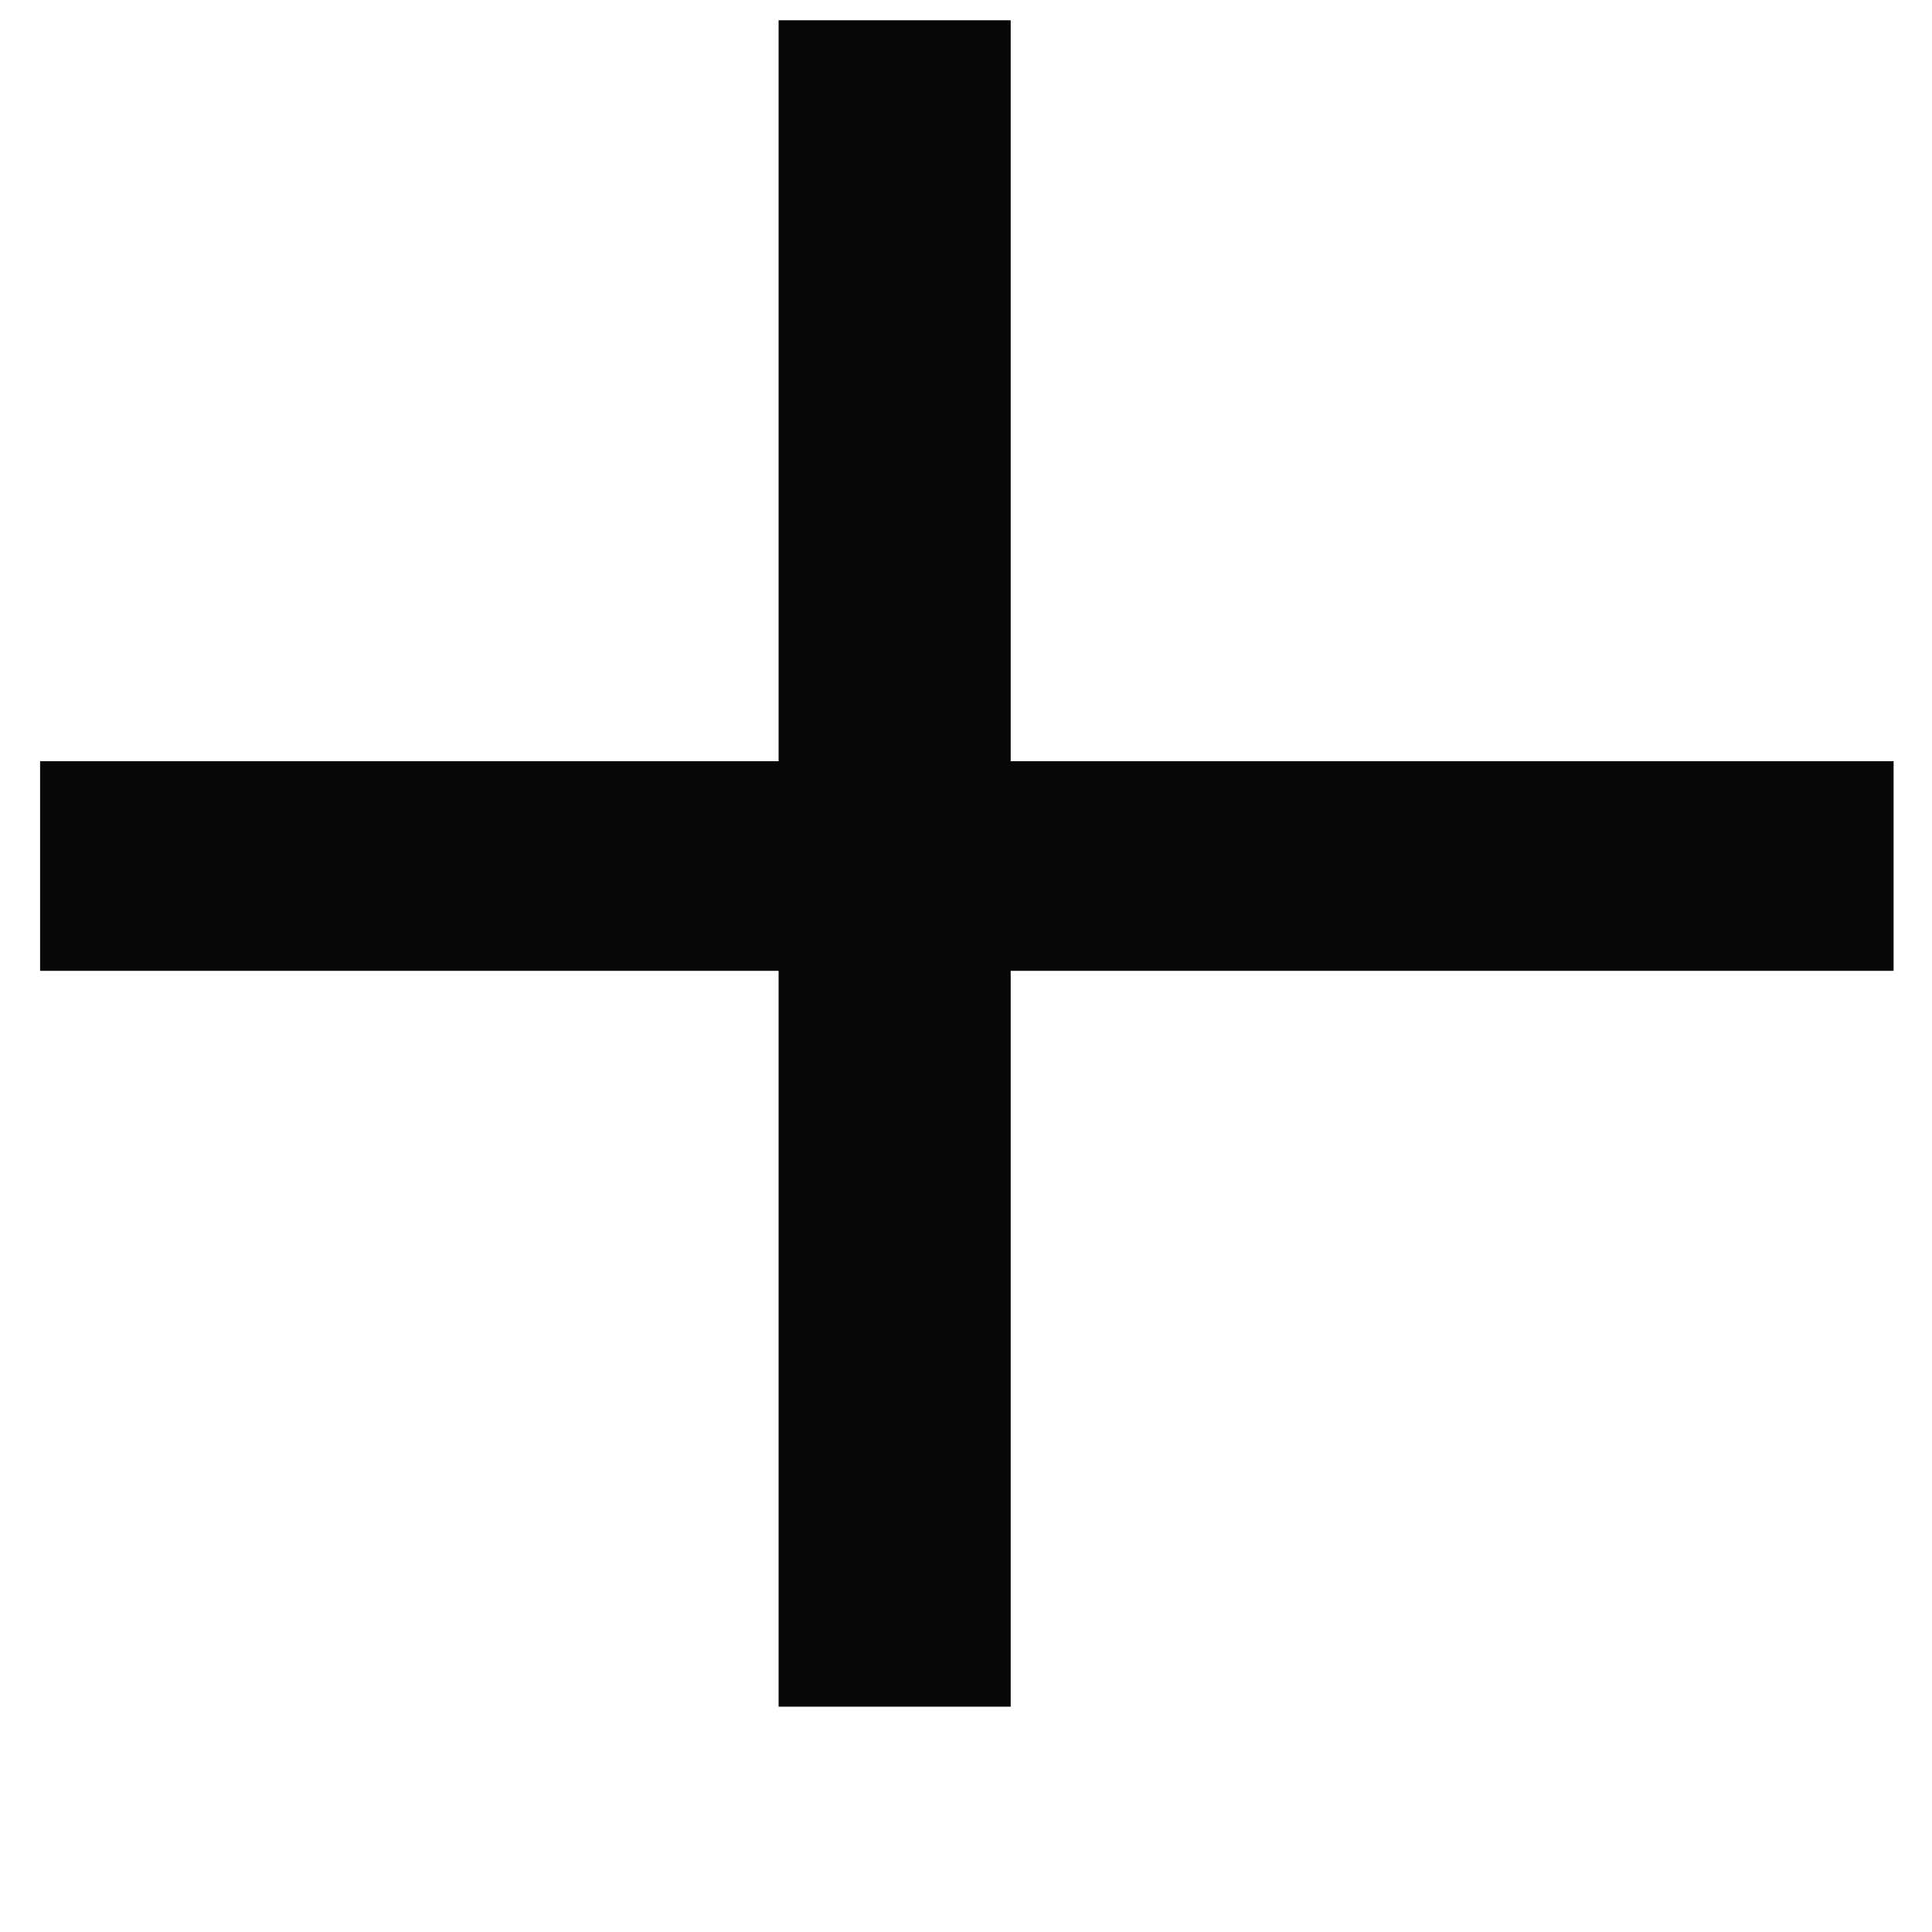 <svg 
 xmlns="http://www.w3.org/2000/svg"
 xmlns:xlink="http://www.w3.org/1999/xlink"
 width="8px" height="8px">
<path fill-rule="evenodd"  fill="rgb(7, 7, 7)"
 d="M6.841,4.020 L4.842,4.020 L4.185,4.020 L4.185,7.067 L3.224,7.067 L3.224,4.020 L3.164,4.020 L1.165,4.020 L0.166,4.020 L0.166,3.152 L1.165,3.152 L3.164,3.152 L3.224,3.152 L3.224,0.084 L4.185,0.084 L4.185,3.152 L4.842,3.152 L6.841,3.152 L7.841,3.152 L7.841,4.020 L6.841,4.020 Z"/>
</svg>